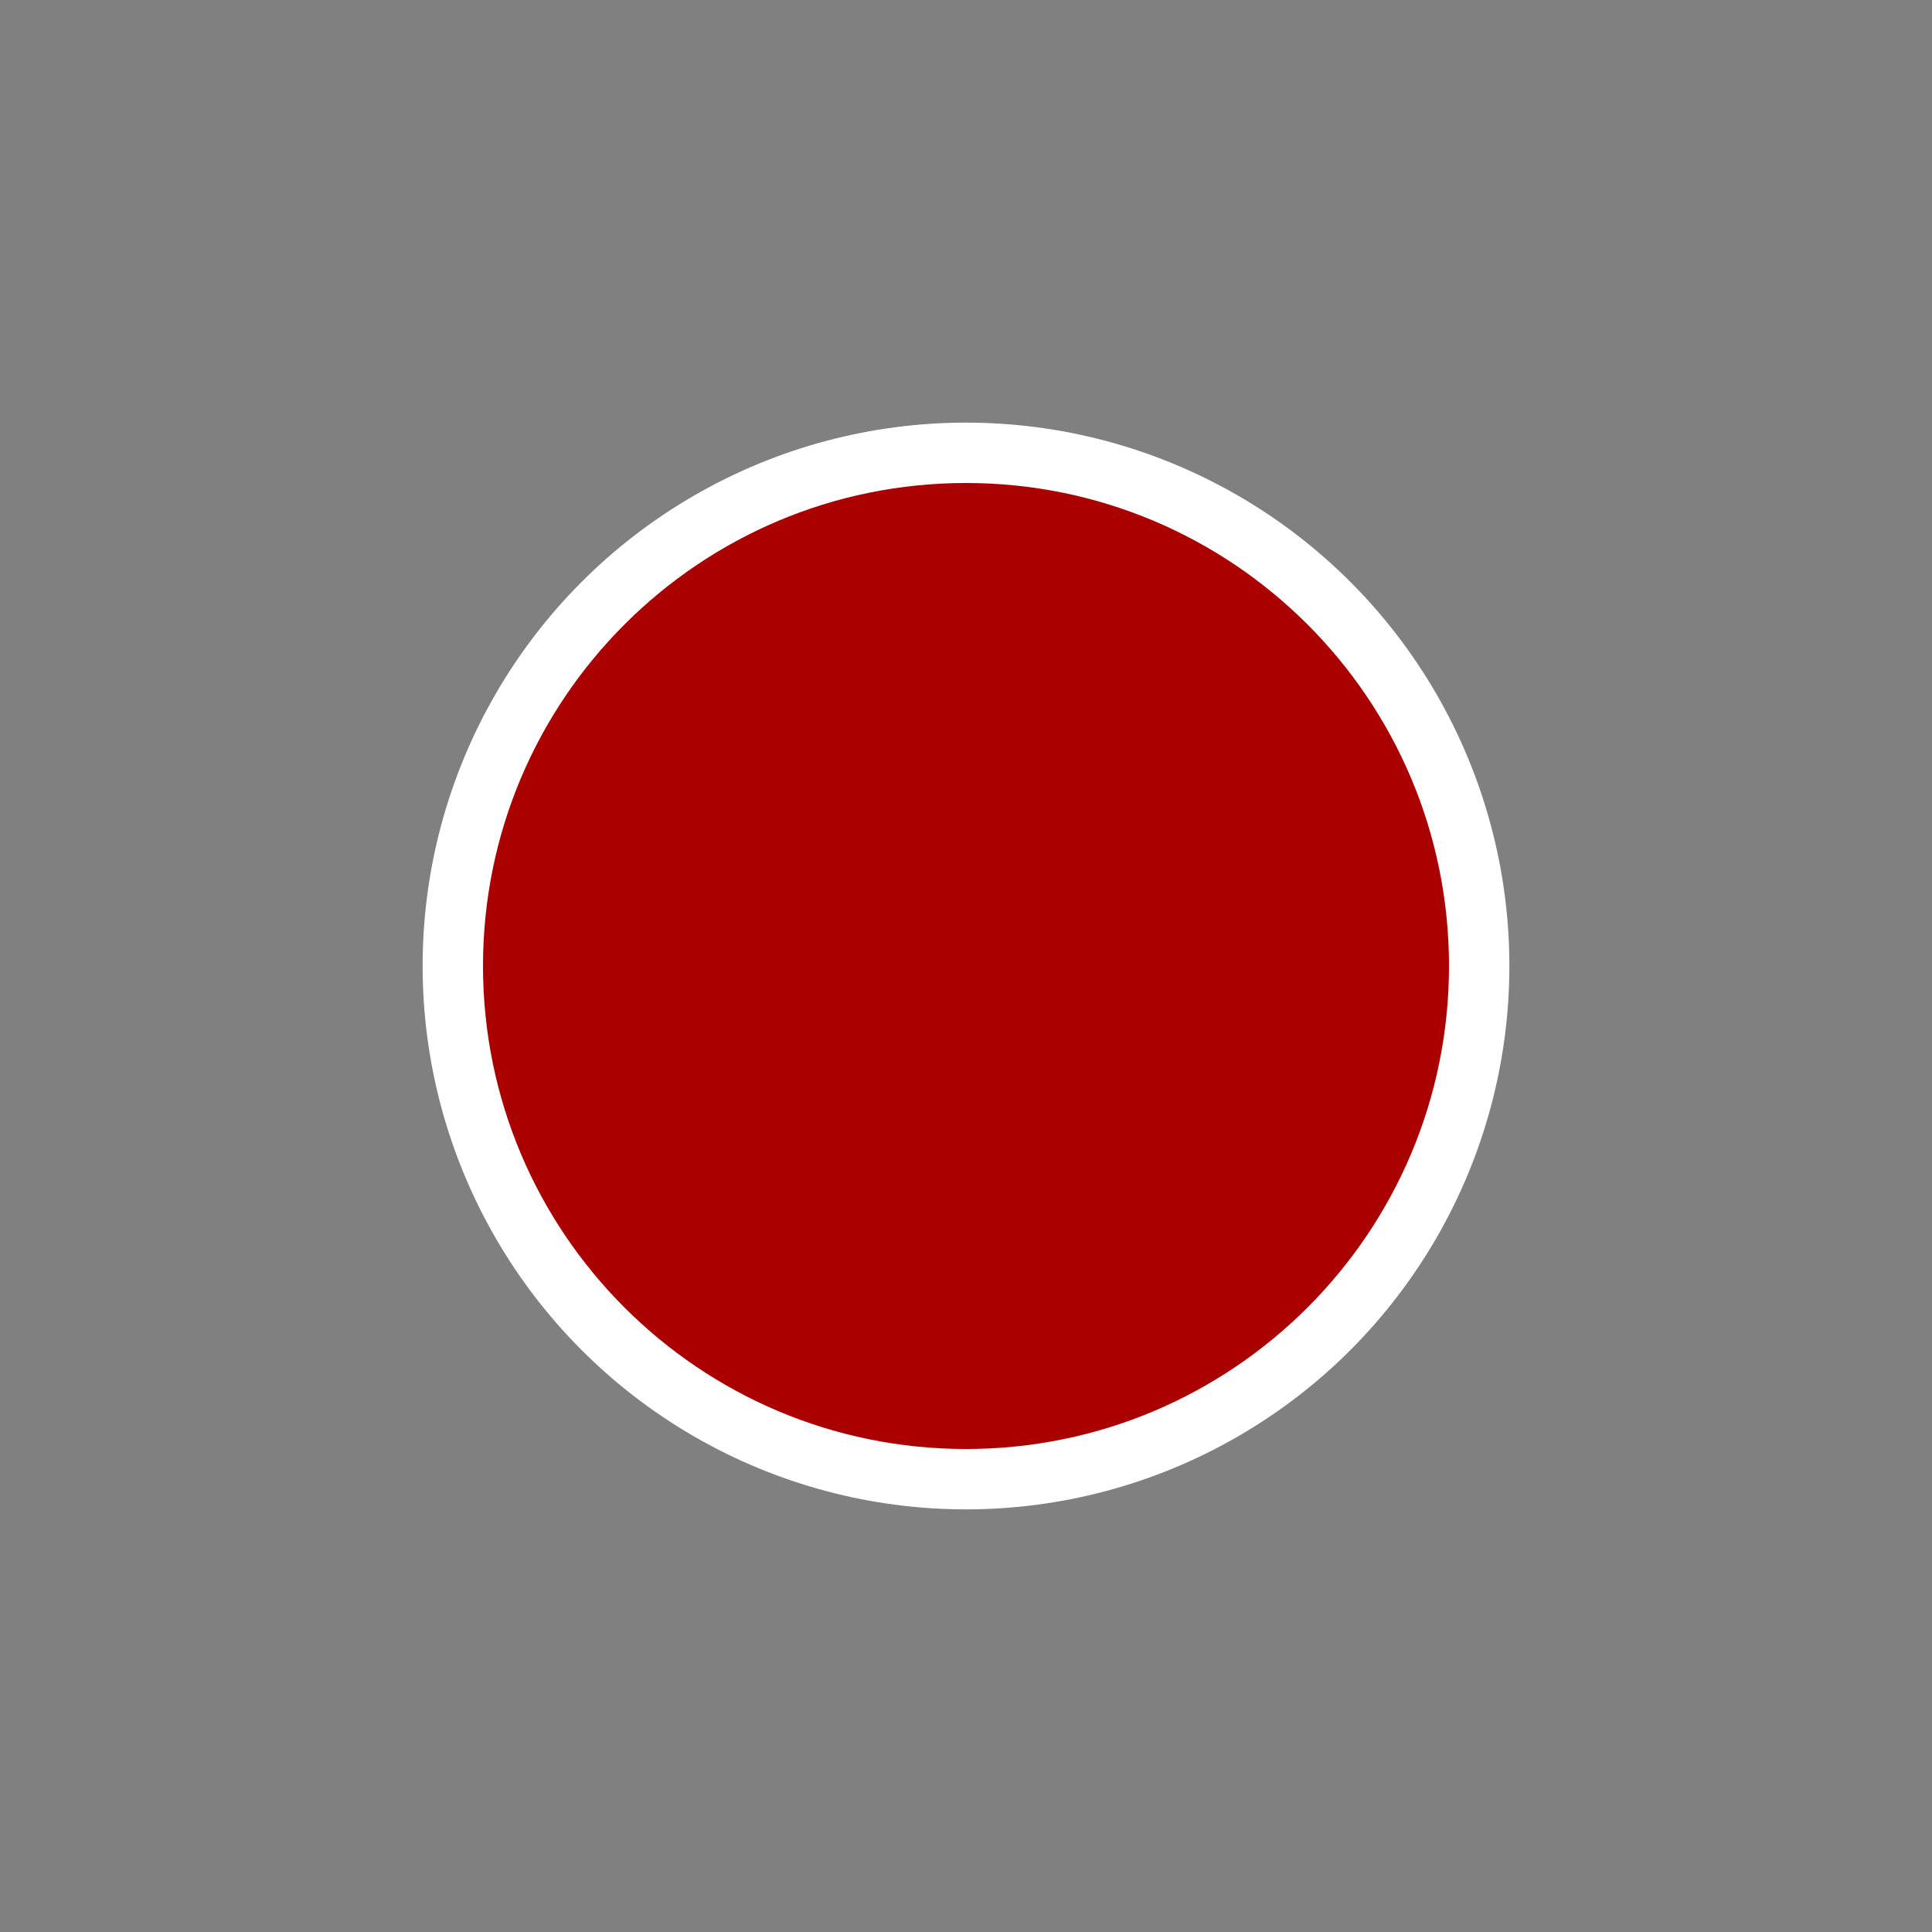 <svg xmlns="http://www.w3.org/2000/svg" xmlns:svg="http://www.w3.org/2000/svg" id="SVGRoot" width="16" height="16" version="1.1" viewBox="0 0 16 16"><rect x="0" y="0" width="16" height="16" fill="#808080" stroke="none"/><circle style="fill:#fff;fill-opacity:1;stroke:none;stroke-width:1.523;stroke-miterlimit:4;stroke-dasharray:none;stroke-opacity:1" id="path814" cx="8" cy="8" r="4.5"/><g id="layer1"><path style="opacity:1;fill:#a00;fill-opacity:1;stroke:none;stroke-width:1.143;stroke-miterlimit:4;stroke-dasharray:none;stroke-opacity:1" id="path821" d="M 8,4 C 5.791,4 4,5.791 4,8 c 0,2.209 1.791,4 4,4 2.209,0 4,-1.791 4,-4 C 12,5.791 10.209,4 8,4 Z"/></g></svg>